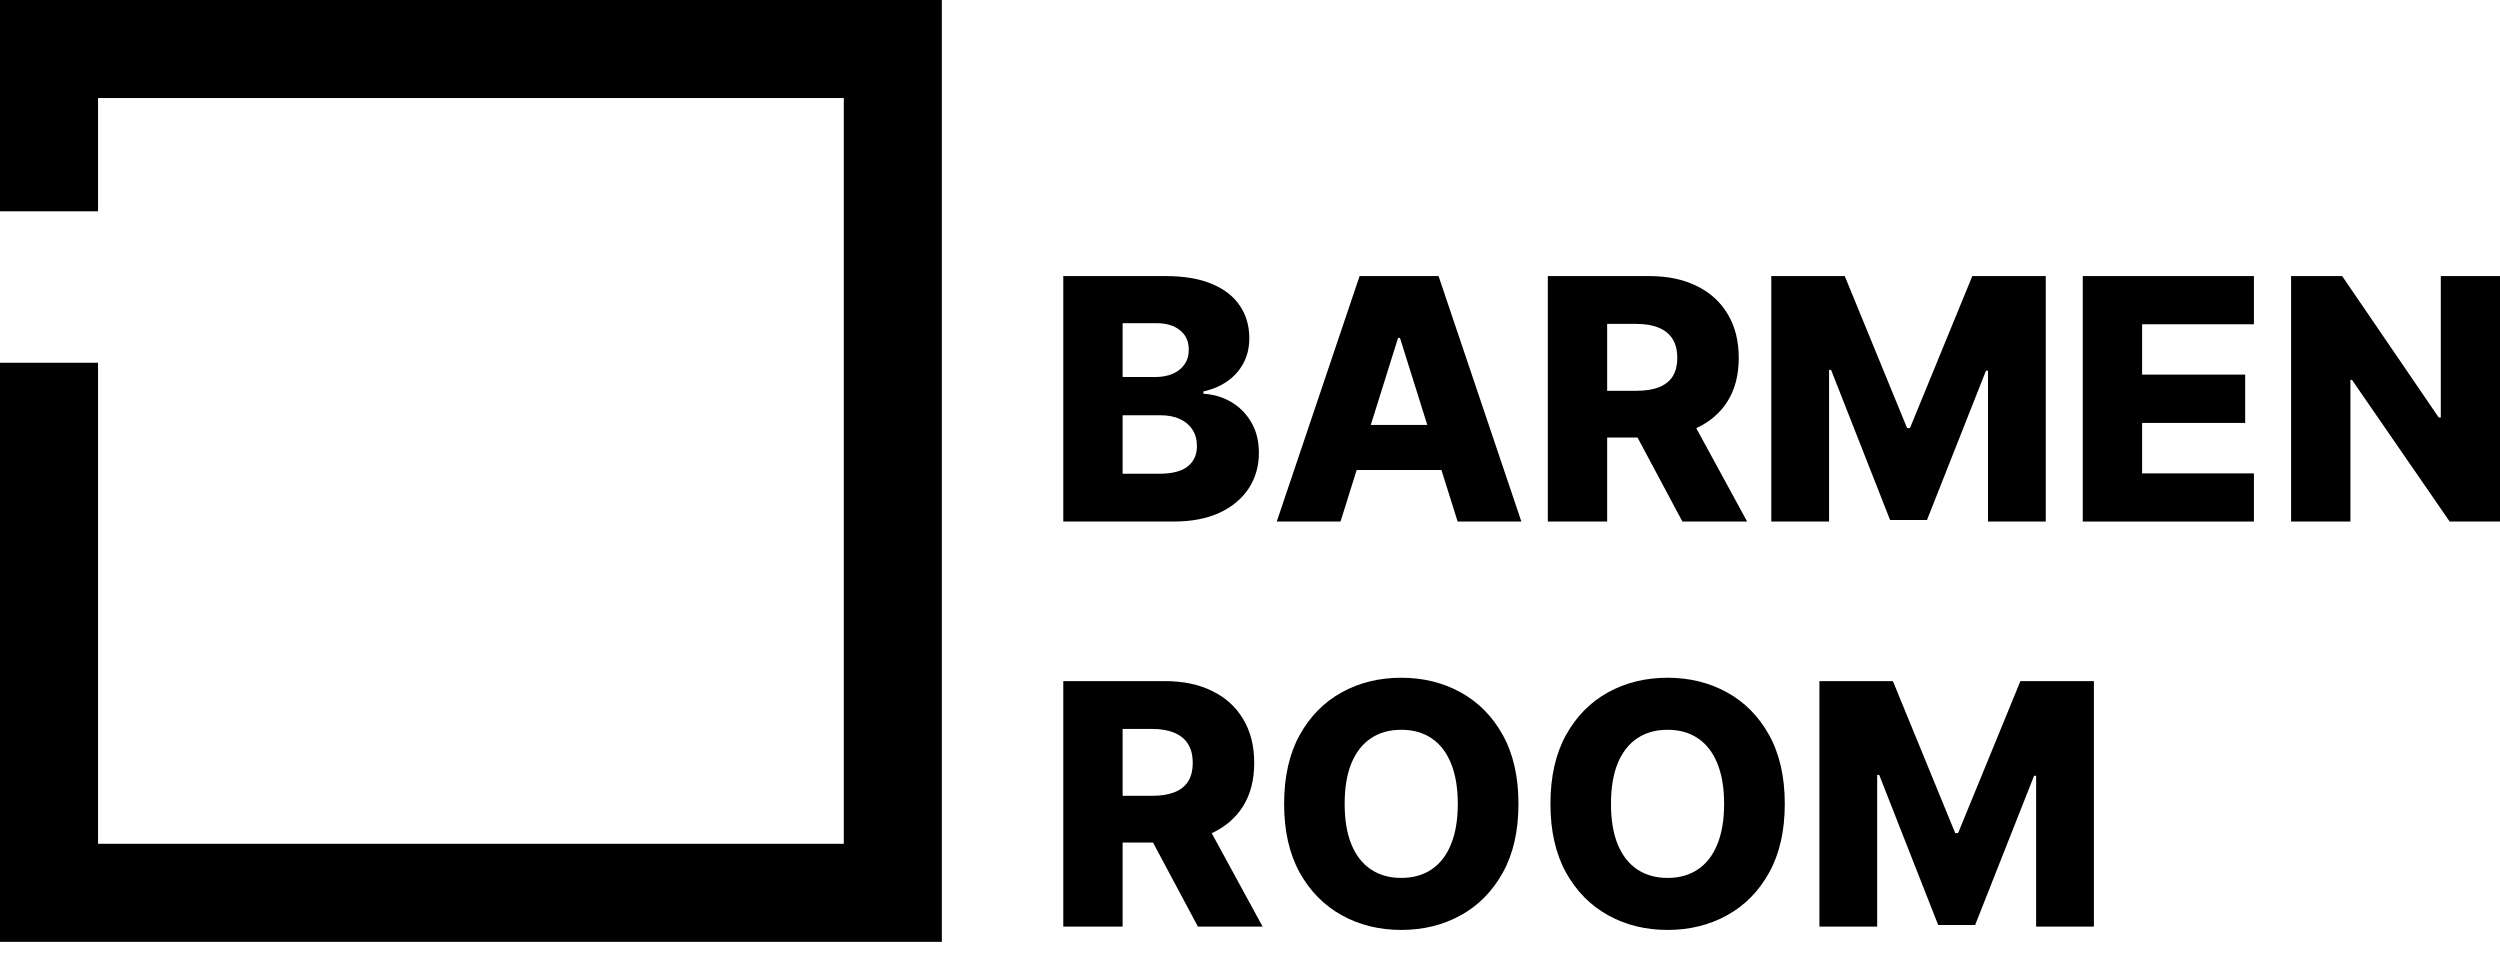 <svg width="102" height="39" viewBox="0 0 102 39" fill="none" xmlns="http://www.w3.org/2000/svg">
<path d="M2 14.8V36.427H36.427V2H2V8.621" stroke="black" stroke-width="4"/>
<path d="M43.382 21.279V11.264H47.558C48.308 11.264 48.936 11.37 49.441 11.582C49.95 11.794 50.331 12.091 50.585 12.472C50.843 12.854 50.972 13.295 50.972 13.797C50.972 14.179 50.892 14.519 50.732 14.819C50.572 15.116 50.352 15.362 50.072 15.558C49.791 15.753 49.467 15.89 49.099 15.969V16.066C49.503 16.086 49.876 16.195 50.219 16.394C50.564 16.593 50.841 16.87 51.05 17.225C51.259 17.577 51.363 17.995 51.363 18.477C51.363 19.015 51.226 19.496 50.952 19.92C50.678 20.34 50.282 20.673 49.764 20.918C49.245 21.159 48.616 21.279 47.876 21.279H43.382ZM45.803 19.328H47.299C47.824 19.328 48.21 19.229 48.458 19.03C48.709 18.831 48.835 18.554 48.835 18.198C48.835 17.941 48.774 17.719 48.654 17.533C48.533 17.344 48.362 17.199 48.14 17.098C47.919 16.994 47.653 16.942 47.343 16.942H45.803V19.328ZM45.803 15.382H47.143C47.407 15.382 47.642 15.338 47.847 15.25C48.052 15.162 48.212 15.034 48.326 14.868C48.444 14.702 48.502 14.502 48.502 14.267C48.502 13.931 48.383 13.667 48.145 13.475C47.907 13.282 47.586 13.186 47.182 13.186H45.803V15.382Z" fill="black"/>
<path d="M54.693 21.279H52.092L55.471 11.264H58.693L62.072 21.279H59.471L57.119 13.787H57.041L54.693 21.279ZM54.346 17.338H59.784V19.177H54.346V17.338Z" fill="black"/>
<path d="M63.151 21.279V11.264H67.288C68.038 11.264 68.685 11.399 69.229 11.67C69.777 11.937 70.199 12.322 70.496 12.824C70.793 13.323 70.941 13.915 70.941 14.599C70.941 15.294 70.789 15.884 70.486 16.37C70.183 16.852 69.753 17.221 69.195 17.475C68.638 17.726 67.978 17.851 67.215 17.851H64.598V15.944H66.765C67.13 15.944 67.435 15.897 67.679 15.802C67.927 15.704 68.114 15.558 68.242 15.362C68.369 15.163 68.432 14.909 68.432 14.599C68.432 14.29 68.369 14.034 68.242 13.832C68.114 13.626 67.927 13.473 67.679 13.372C67.431 13.268 67.127 13.215 66.765 13.215H65.572V21.279H63.151ZM68.789 16.702L71.283 21.279H68.642L66.197 16.702H68.789Z" fill="black"/>
<path d="M72.269 11.264H75.266L77.809 17.465H77.927L80.47 11.264H83.467V21.279H81.11V15.127H81.027L78.621 21.216H77.115L74.709 15.093H74.626V21.279H72.269V11.264Z" fill="black"/>
<path d="M84.977 21.279V11.264H91.96V13.23H87.398V15.284H91.603V17.255H87.398V19.314H91.96V21.279H84.977Z" fill="black"/>
<path d="M102 11.264V21.279H99.946L95.961 15.499H95.897V21.279H93.476V11.264H95.56L99.501 17.035H99.584V11.264H102Z" fill="black"/>
<path d="M43.382 37.804V27.789H47.519C48.269 27.789 48.916 27.924 49.461 28.195C50.008 28.462 50.431 28.847 50.727 29.349C51.024 29.848 51.172 30.44 51.172 31.124C51.172 31.819 51.021 32.409 50.717 32.895C50.414 33.377 49.984 33.745 49.426 34C48.869 34.251 48.209 34.376 47.446 34.376H44.83V32.469H46.996C47.361 32.469 47.666 32.422 47.91 32.327C48.158 32.23 48.346 32.083 48.473 31.887C48.6 31.688 48.663 31.434 48.663 31.124C48.663 30.815 48.6 30.559 48.473 30.357C48.346 30.151 48.158 29.998 47.91 29.897C47.663 29.793 47.358 29.74 46.996 29.74H45.803V37.804H43.382ZM49.02 33.227L51.514 37.804H48.874L46.429 33.227H49.02Z" fill="black"/>
<path d="M61.953 32.797C61.953 33.899 61.741 34.833 61.317 35.599C60.893 36.365 60.319 36.947 59.596 37.345C58.875 37.742 58.067 37.941 57.17 37.941C56.27 37.941 55.46 37.741 54.74 37.34C54.019 36.939 53.447 36.357 53.023 35.594C52.603 34.828 52.392 33.895 52.392 32.797C52.392 31.695 52.603 30.761 53.023 29.995C53.447 29.229 54.019 28.647 54.74 28.249C55.46 27.851 56.27 27.652 57.17 27.652C58.067 27.652 58.875 27.851 59.596 28.249C60.319 28.647 60.893 29.229 61.317 29.995C61.741 30.761 61.953 31.695 61.953 32.797ZM59.478 32.797C59.478 32.145 59.385 31.594 59.2 31.144C59.017 30.694 58.753 30.353 58.407 30.122C58.065 29.89 57.653 29.775 57.17 29.775C56.691 29.775 56.278 29.89 55.933 30.122C55.587 30.353 55.322 30.694 55.136 31.144C54.953 31.594 54.862 32.145 54.862 32.797C54.862 33.449 54.953 34 55.136 34.45C55.322 34.9 55.587 35.24 55.933 35.472C56.278 35.703 56.691 35.819 57.17 35.819C57.653 35.819 58.065 35.703 58.407 35.472C58.753 35.24 59.017 34.9 59.2 34.45C59.385 34 59.478 33.449 59.478 32.797Z" fill="black"/>
<path d="M72.819 32.797C72.819 33.899 72.607 34.833 72.183 35.599C71.759 36.365 71.186 36.947 70.462 37.345C69.741 37.742 68.933 37.941 68.036 37.941C67.136 37.941 66.326 37.741 65.606 37.34C64.885 36.939 64.313 36.357 63.889 35.594C63.469 34.828 63.258 33.895 63.258 32.797C63.258 31.695 63.469 30.761 63.889 29.995C64.313 29.229 64.885 28.647 65.606 28.249C66.326 27.851 67.136 27.652 68.036 27.652C68.933 27.652 69.741 27.851 70.462 28.249C71.186 28.647 71.759 29.229 72.183 29.995C72.607 30.761 72.819 31.695 72.819 32.797ZM70.344 32.797C70.344 32.145 70.251 31.594 70.066 31.144C69.883 30.694 69.619 30.353 69.273 30.122C68.931 29.89 68.519 29.775 68.036 29.775C67.557 29.775 67.144 29.89 66.799 30.122C66.453 30.353 66.188 30.694 66.002 31.144C65.819 31.594 65.728 32.145 65.728 32.797C65.728 33.449 65.819 34 66.002 34.45C66.188 34.9 66.453 35.24 66.799 35.472C67.144 35.703 67.557 35.819 68.036 35.819C68.519 35.819 68.931 35.703 69.273 35.472C69.619 35.24 69.883 34.9 70.066 34.45C70.251 34 70.344 33.449 70.344 32.797Z" fill="black"/>
<path d="M74.232 27.789H77.23L79.773 33.99H79.89L82.433 27.789H85.431V37.804H83.074V31.652H82.99L80.585 37.741H79.078L76.672 31.618H76.589V37.804H74.232V27.789Z" fill="black"/>
</svg>
